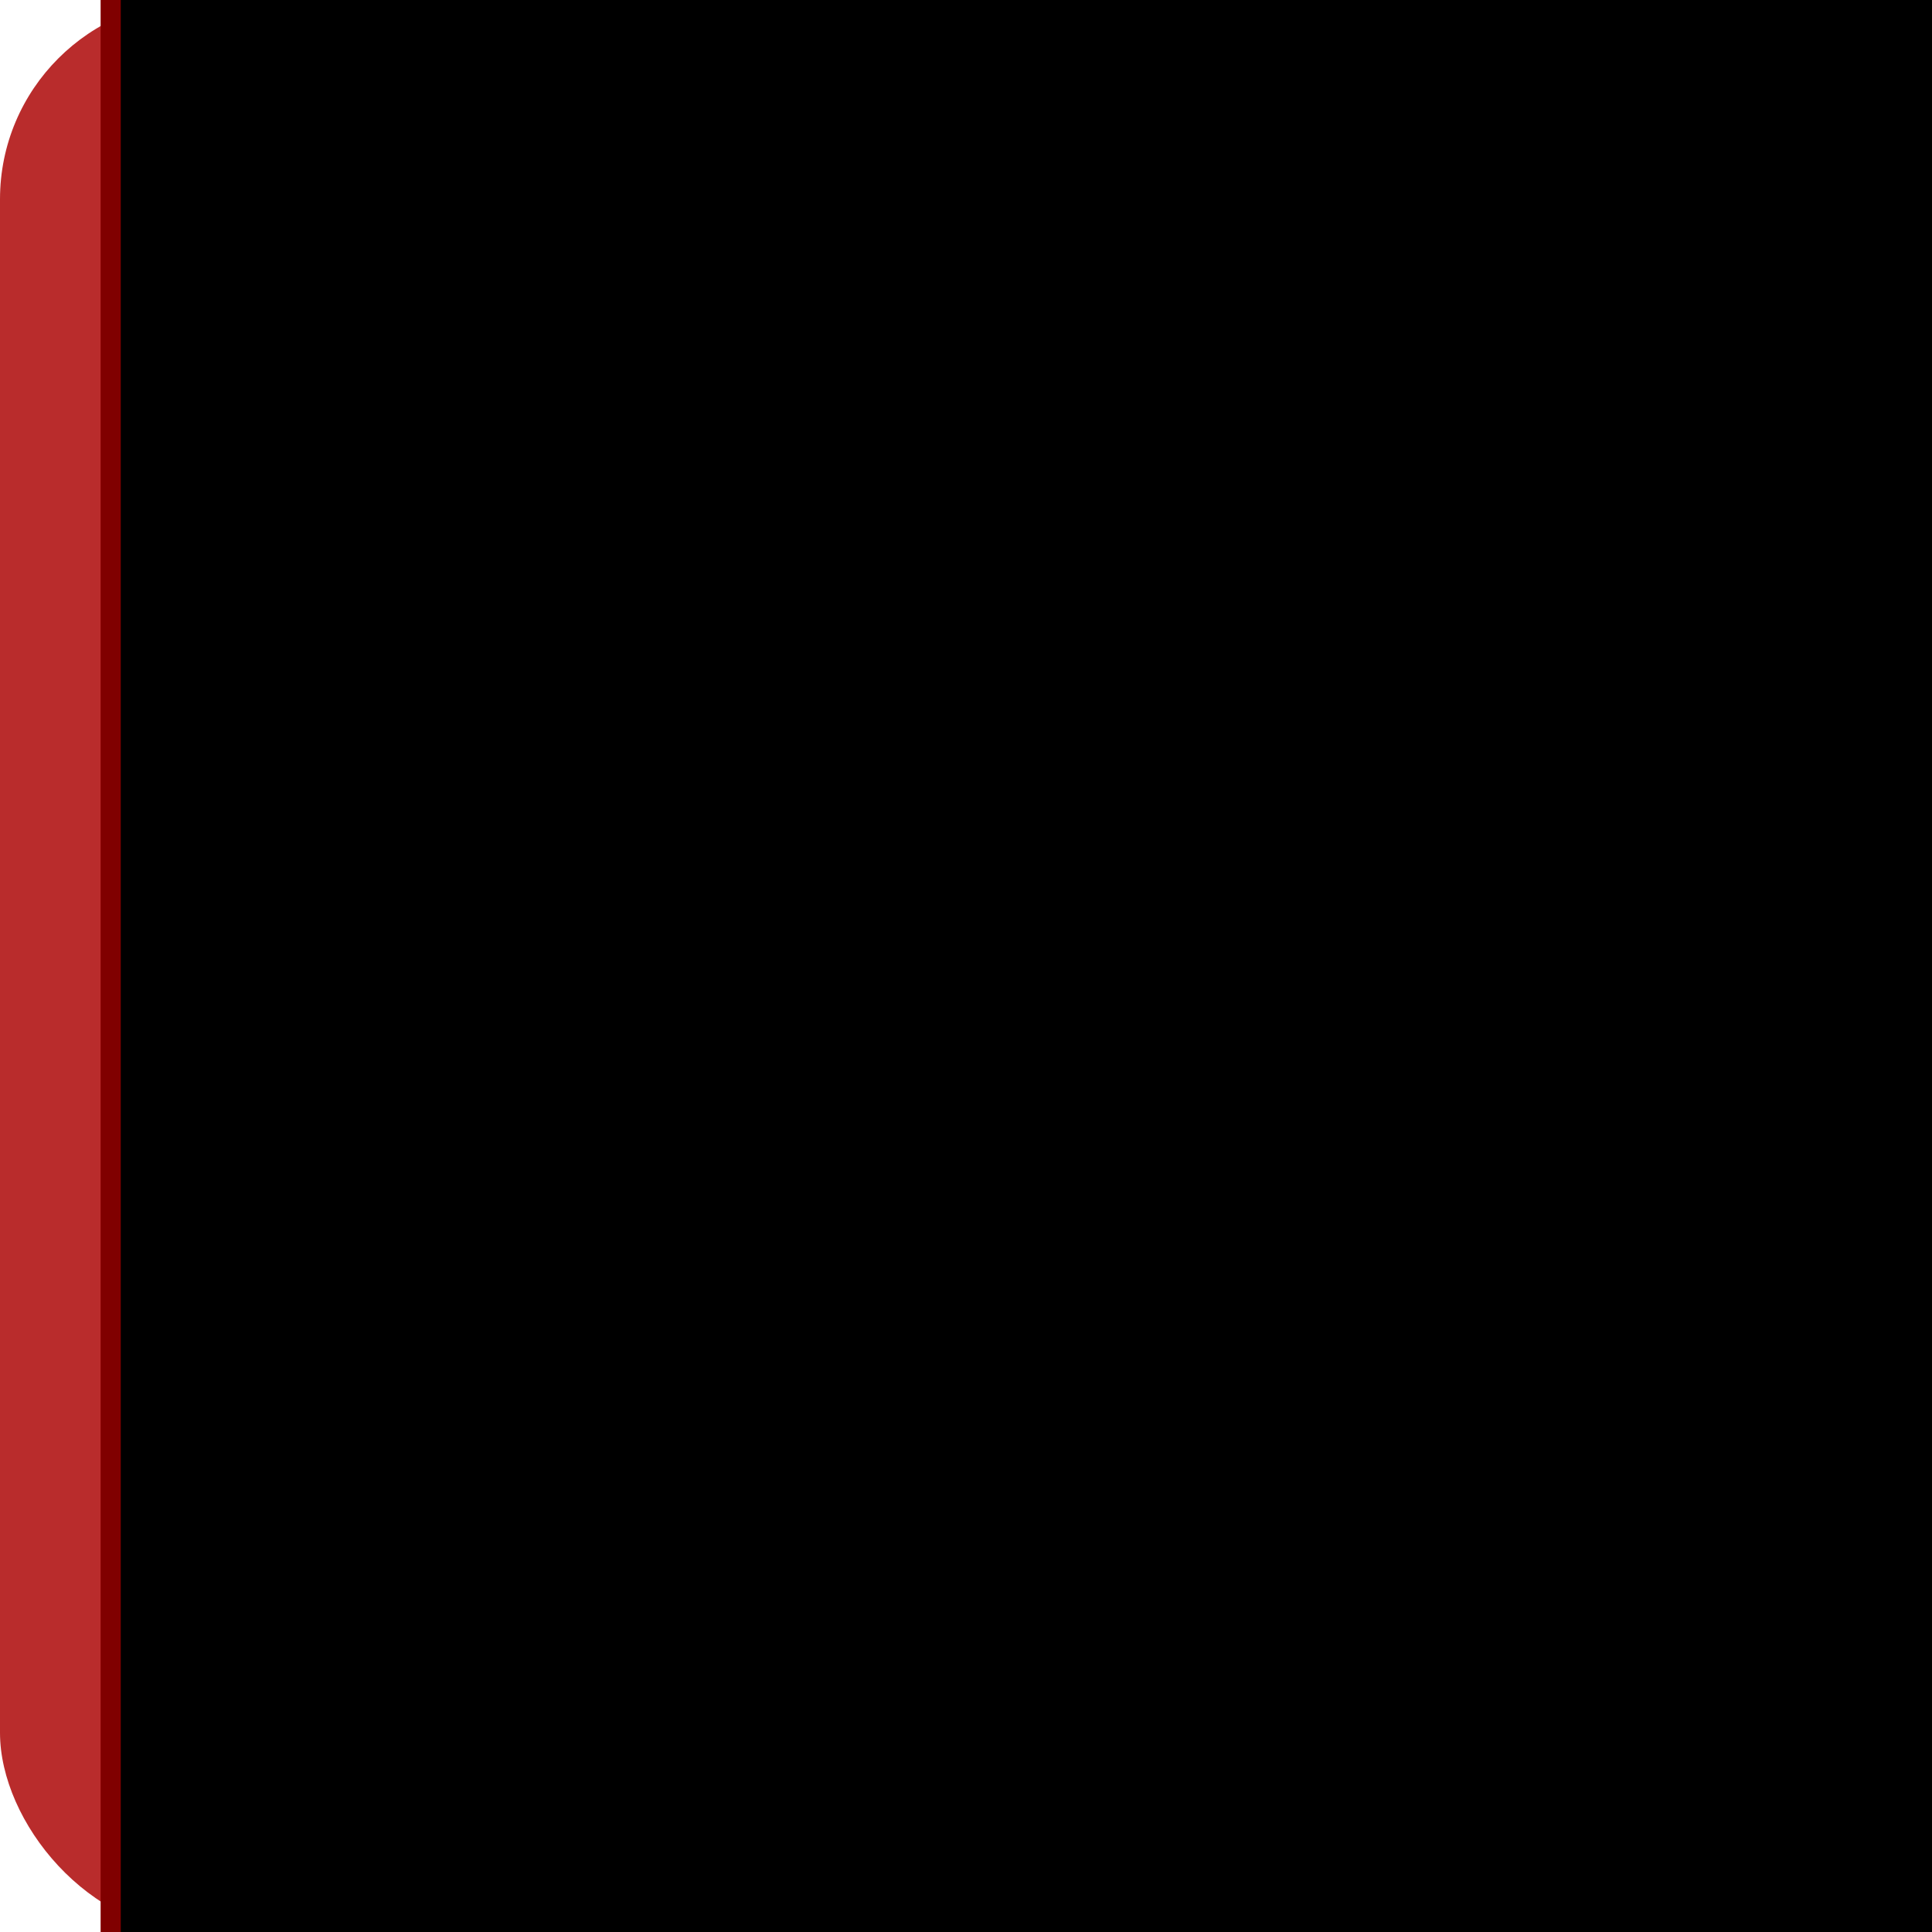 <?xml version="1.0" encoding="UTF-8" standalone="no"?>
<!-- Created with Inkscape (http://www.inkscape.org/) -->

<svg
   xmlns:dc="http://purl.org/dc/elements/1.1/"
   xmlns:cc="http://creativecommons.org/ns#"
   xmlns:rdf="http://www.w3.org/1999/02/22-rdf-syntax-ns#"
   xmlns:svg="http://www.w3.org/2000/svg"
   xmlns="http://www.w3.org/2000/svg"
   xmlns:sodipodi="http://sodipodi.sourceforge.net/DTD/sodipodi-0.dtd"
   xmlns:inkscape="http://www.inkscape.org/namespaces/inkscape"
   width="48"
   height="48"
   id="svg2"
   version="1.1"
   inkscape:version="0.48.3.1 r9886"
   sodipodi:docname="sinfondo.svg">
  <defs
     id="defs4">
    <filter
       inkscape:collect="always"
       id="filter3872">
      <feGaussianBlur
         inkscape:collect="always"
         stdDeviation="1.318"
         id="feGaussianBlur3874" />
    </filter>
  </defs>
  <sodipodi:namedview
     id="base"
     pagecolor="#ffffff"
     bordercolor="#666666"
     borderopacity="1.0"
     inkscape:pageopacity="0.0"
     inkscape:pageshadow="2"
     inkscape:zoom="8"
     inkscape:cx="10.968587"
     inkscape:cy="22.373996"
     inkscape:document-units="px"
     inkscape:current-layer="layer1"
     showgrid="false"
     showguides="true"
     inkscape:window-width="1280"
     inkscape:window-height="742"
     inkscape:window-x="0"
     inkscape:window-y="27"
     inkscape:window-maximized="1"
     inkscape:guide-bbox="true">
    <sodipodi:guide
       orientation="0,1"
       position="0.53,48"
       id="guide3846" />
    <sodipodi:guide
       orientation="0,1"
       position="5.48,0"
       id="guide3848" />
    <sodipodi:guide
       orientation="1,0"
       position="0,22.274"
       id="guide3850" />
    <sodipodi:guide
       orientation="1,0"
       position="48,6.541"
       id="guide3852" />
  </sodipodi:namedview>
  <g
     inkscape:label="Capa 1"
     inkscape:groupmode="layer"
     id="layer1"
     transform="translate(0,-1004.362)">
    <rect
       style="opacity:0.828;color:#000000;fill:#aa0000;fill-opacity:1;fill-rule:nonzero;stroke:none;stroke-width:0.3;marker:none;visibility:visible;display:inline;overflow:visible;enable-background:accumulate"
       id="rect3854"
       width="48"
       height="48"
       x="0"
       y="0"
       transform="translate(0,1004.362)"
       ry="4.95" />
    <g
       id="g3001-0"
       transform="translate(0.875,1.762)"
       style="fill:#2b0000;stroke:#800000;filter:url(#filter3872)">
      <flowRoot
         transform="translate(6.717,994.737)"
         style="font-size:20px;font-style:normal;font-variant:normal;font-weight:bold;font-stretch:normal;text-align:start;line-height:125%;letter-spacing:0px;word-spacing:0px;writing-mode:lr-tb;text-anchor:start;fill:#2b0000;fill-opacity:1;stroke:#800000;font-family:PakType Tehreer;-inkscape-font-specification:PakType Tehreer Bold"
         id="flowRoot2985-6"
         xml:space="preserve"><flowRegion
           id="flowRegion2987-5"><rect
             style="font-size:20px;font-style:normal;font-variant:normal;font-weight:bold;font-stretch:normal;font-family:PakType Tehreer;-inkscape-font-specification:PakType Tehreer Bold;fill:#2b0000;stroke:#800000"
             y="17.625"
             x="5.375"
             height="44.5"
             width="65.625"
             id="rect2989-8" /></flowRegion><flowPara
           style="font-size:20px;font-style:normal;font-variant:normal;font-weight:bold;font-stretch:normal;font-family:PakType Tehreer;-inkscape-font-specification:PakType Tehreer Bold;fill:#2b0000;stroke:#800000"
           id="flowPara2991-0">Dev</flowPara></flowRoot>      <flowRoot
         transform="translate(-3.75,983.237)"
         style="font-size:56px;font-style:normal;font-variant:normal;font-weight:normal;font-stretch:normal;text-align:start;line-height:125%;letter-spacing:0px;word-spacing:0px;writing-mode:lr-tb;text-anchor:start;fill:#2b0000;fill-opacity:1;stroke:#800000;font-family:TeX Gyre Pagella;-inkscape-font-specification:TeX Gyre Pagella"
         id="flowRoot2993-5"
         xml:space="preserve"><flowRegion
           id="flowRegion2995-7"><rect
             style="font-size:56px;fill:#2b0000;stroke:#800000"
             y="7"
             x="5.875"
             height="64.5"
             width="64.875"
             id="rect2997-9" /></flowRegion><flowPara
           id="flowPara2999-9">G</flowPara></flowRoot>    </g>
    <g
       id="g3001"
       transform="translate(0.875,1.762)">
      <flowRoot
         transform="translate(6.717,994.737)"
         style="font-size:20px;font-style:normal;font-variant:normal;font-weight:bold;font-stretch:normal;text-align:start;line-height:125%;letter-spacing:0px;word-spacing:0px;writing-mode:lr-tb;text-anchor:start;fill:#000000;fill-opacity:1;stroke:none;font-family:PakType Tehreer;-inkscape-font-specification:PakType Tehreer Bold"
         id="flowRoot2985"
         xml:space="preserve"><flowRegion
           id="flowRegion2987"><rect
             style="font-size:20px;font-style:normal;font-variant:normal;font-weight:bold;font-stretch:normal;font-family:PakType Tehreer;-inkscape-font-specification:PakType Tehreer Bold"
             y="17.625"
             x="5.375"
             height="44.5"
             width="65.625"
             id="rect2989" /></flowRegion><flowPara
           style="font-size:20px;font-style:normal;font-variant:normal;font-weight:bold;font-stretch:normal;font-family:PakType Tehreer;-inkscape-font-specification:PakType Tehreer Bold"
           id="flowPara2991">Dev</flowPara></flowRoot>      <flowRoot
         transform="translate(-3.75,983.237)"
         style="font-size:56px;font-style:normal;font-variant:normal;font-weight:normal;font-stretch:normal;text-align:start;line-height:125%;letter-spacing:0px;word-spacing:0px;writing-mode:lr-tb;text-anchor:start;fill:#000000;fill-opacity:1;stroke:none;font-family:TeX Gyre Pagella;-inkscape-font-specification:TeX Gyre Pagella"
         id="flowRoot2993"
         xml:space="preserve"><flowRegion
           id="flowRegion2995"><rect
             style="font-size:56px"
             y="7"
             x="5.875"
             height="64.5"
             width="64.875"
             id="rect2997" /></flowRegion><flowPara
           id="flowPara2999">G</flowPara></flowRoot>    </g>
  </g>
</svg>
